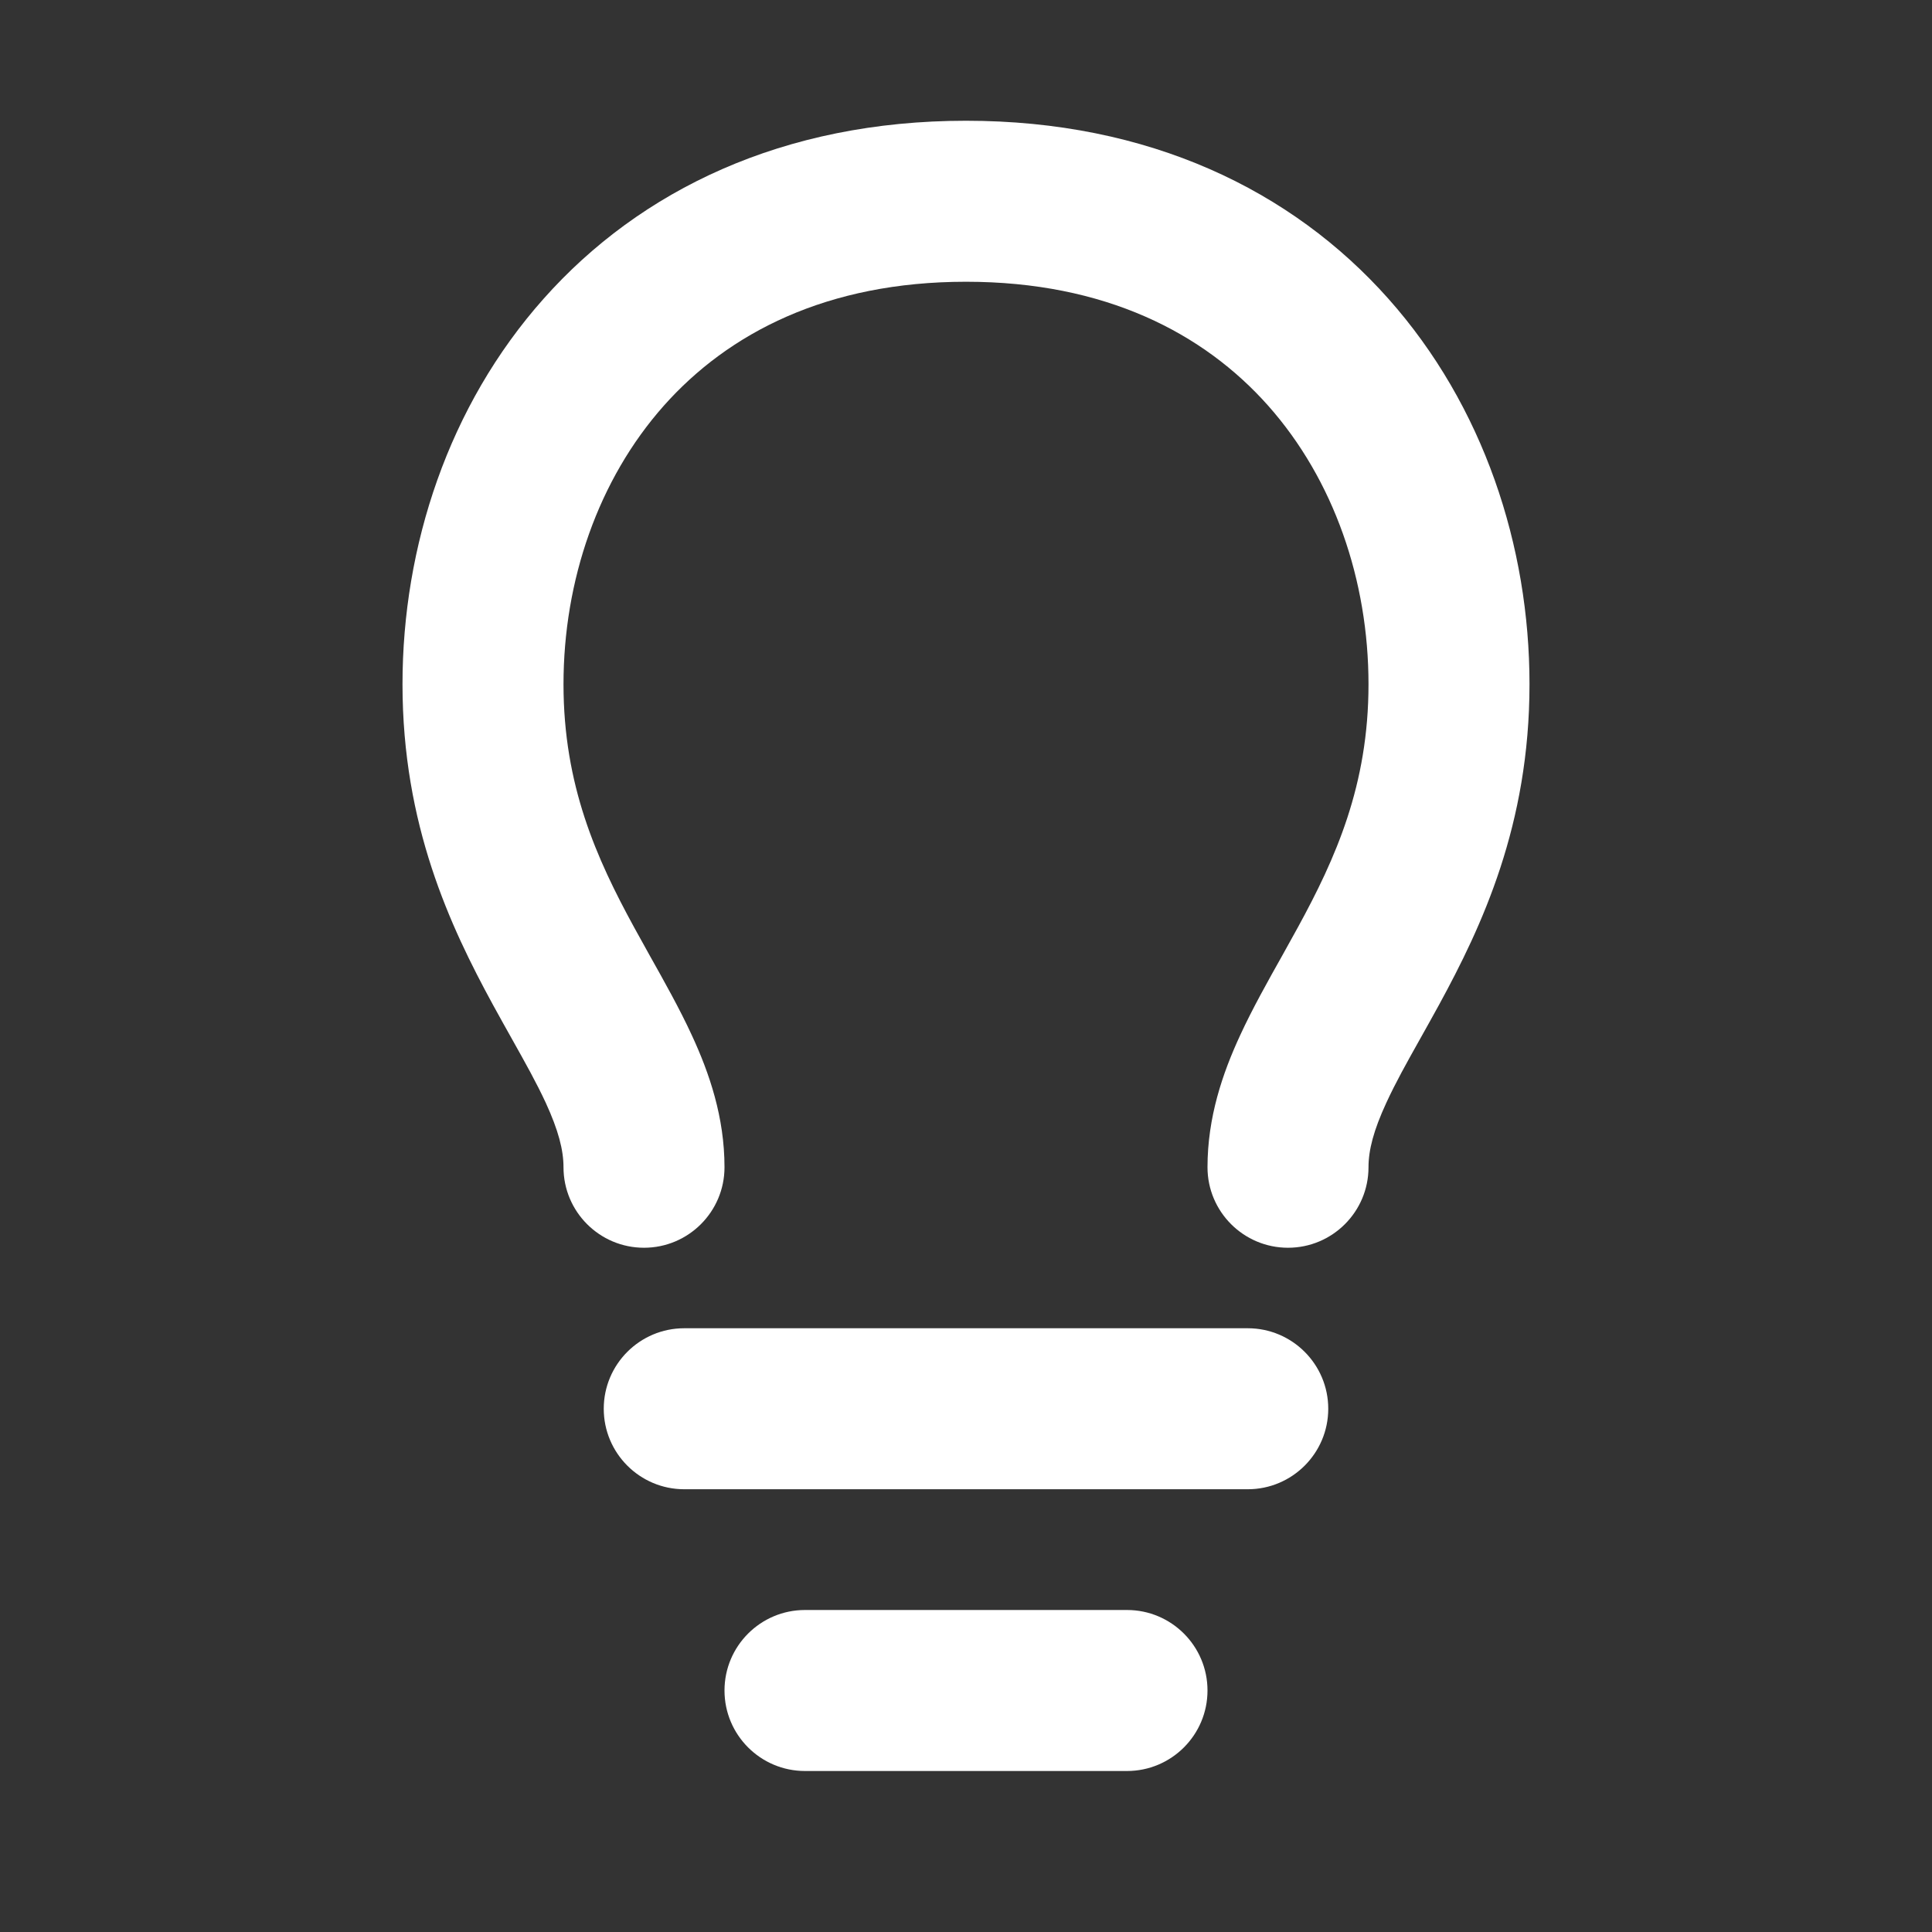 <svg width="24" height="24" viewBox="0 0 24 24" fill="none" xmlns="http://www.w3.org/2000/svg">
<rect x="0" y="0" width="24" height="24" fill="#333333" stroke="none"/>
<path fill-rule="evenodd" clip-rule="evenodd" d="M8.247 5.039C7.43 5.959 7 7.213 7 8.5C7 9.753 7.408 10.661 7.878 11.521C7.938 11.631 8.003 11.747 8.069 11.866C8.25 12.188 8.445 12.536 8.595 12.862C8.813 13.333 9 13.88 9 14.5C9 15.052 8.552 15.5 8 15.5C7.448 15.5 7 15.052 7 14.5C7 14.287 6.937 14.042 6.78 13.7C6.664 13.45 6.529 13.209 6.366 12.918C6.291 12.784 6.21 12.64 6.122 12.479C5.592 11.506 5 10.247 5 8.5C5 6.787 5.57 5.041 6.753 3.711C7.952 2.362 9.729 1.5 12 1.5C14.271 1.5 16.048 2.362 17.247 3.711C18.43 5.041 19 6.787 19 8.5C19 10.247 18.408 11.506 17.878 12.479C17.79 12.64 17.709 12.784 17.634 12.918C17.471 13.209 17.336 13.45 17.221 13.7C17.063 14.042 17 14.287 17 14.5C17 15.052 16.552 15.5 16 15.5C15.448 15.5 15 15.052 15 14.5C15 13.88 15.187 13.333 15.405 12.862C15.555 12.536 15.75 12.188 15.931 11.866C15.997 11.747 16.062 11.631 16.122 11.521C16.592 10.661 17 9.753 17 8.5C17 7.213 16.57 5.959 15.753 5.039C14.952 4.138 13.729 3.5 12 3.5C10.271 3.5 9.048 4.138 8.247 5.039Z" fill="white"/>
<path fill-rule="evenodd" clip-rule="evenodd" d="M7.5 17.5C7.5 16.948 7.948 16.5 8.5 16.5H15.5C16.052 16.5 16.5 16.948 16.5 17.5C16.5 18.052 16.052 18.5 15.5 18.5H8.5C7.948 18.5 7.5 18.052 7.5 17.5Z" fill="white"/>
<path fill-rule="evenodd" clip-rule="evenodd" d="M9 21C9 20.448 9.448 20 10 20H14C14.552 20 15 20.448 15 21C15 21.552 14.552 22 14 22H10C9.448 22 9 21.552 9 21Z" fill="white"/>
</svg>
